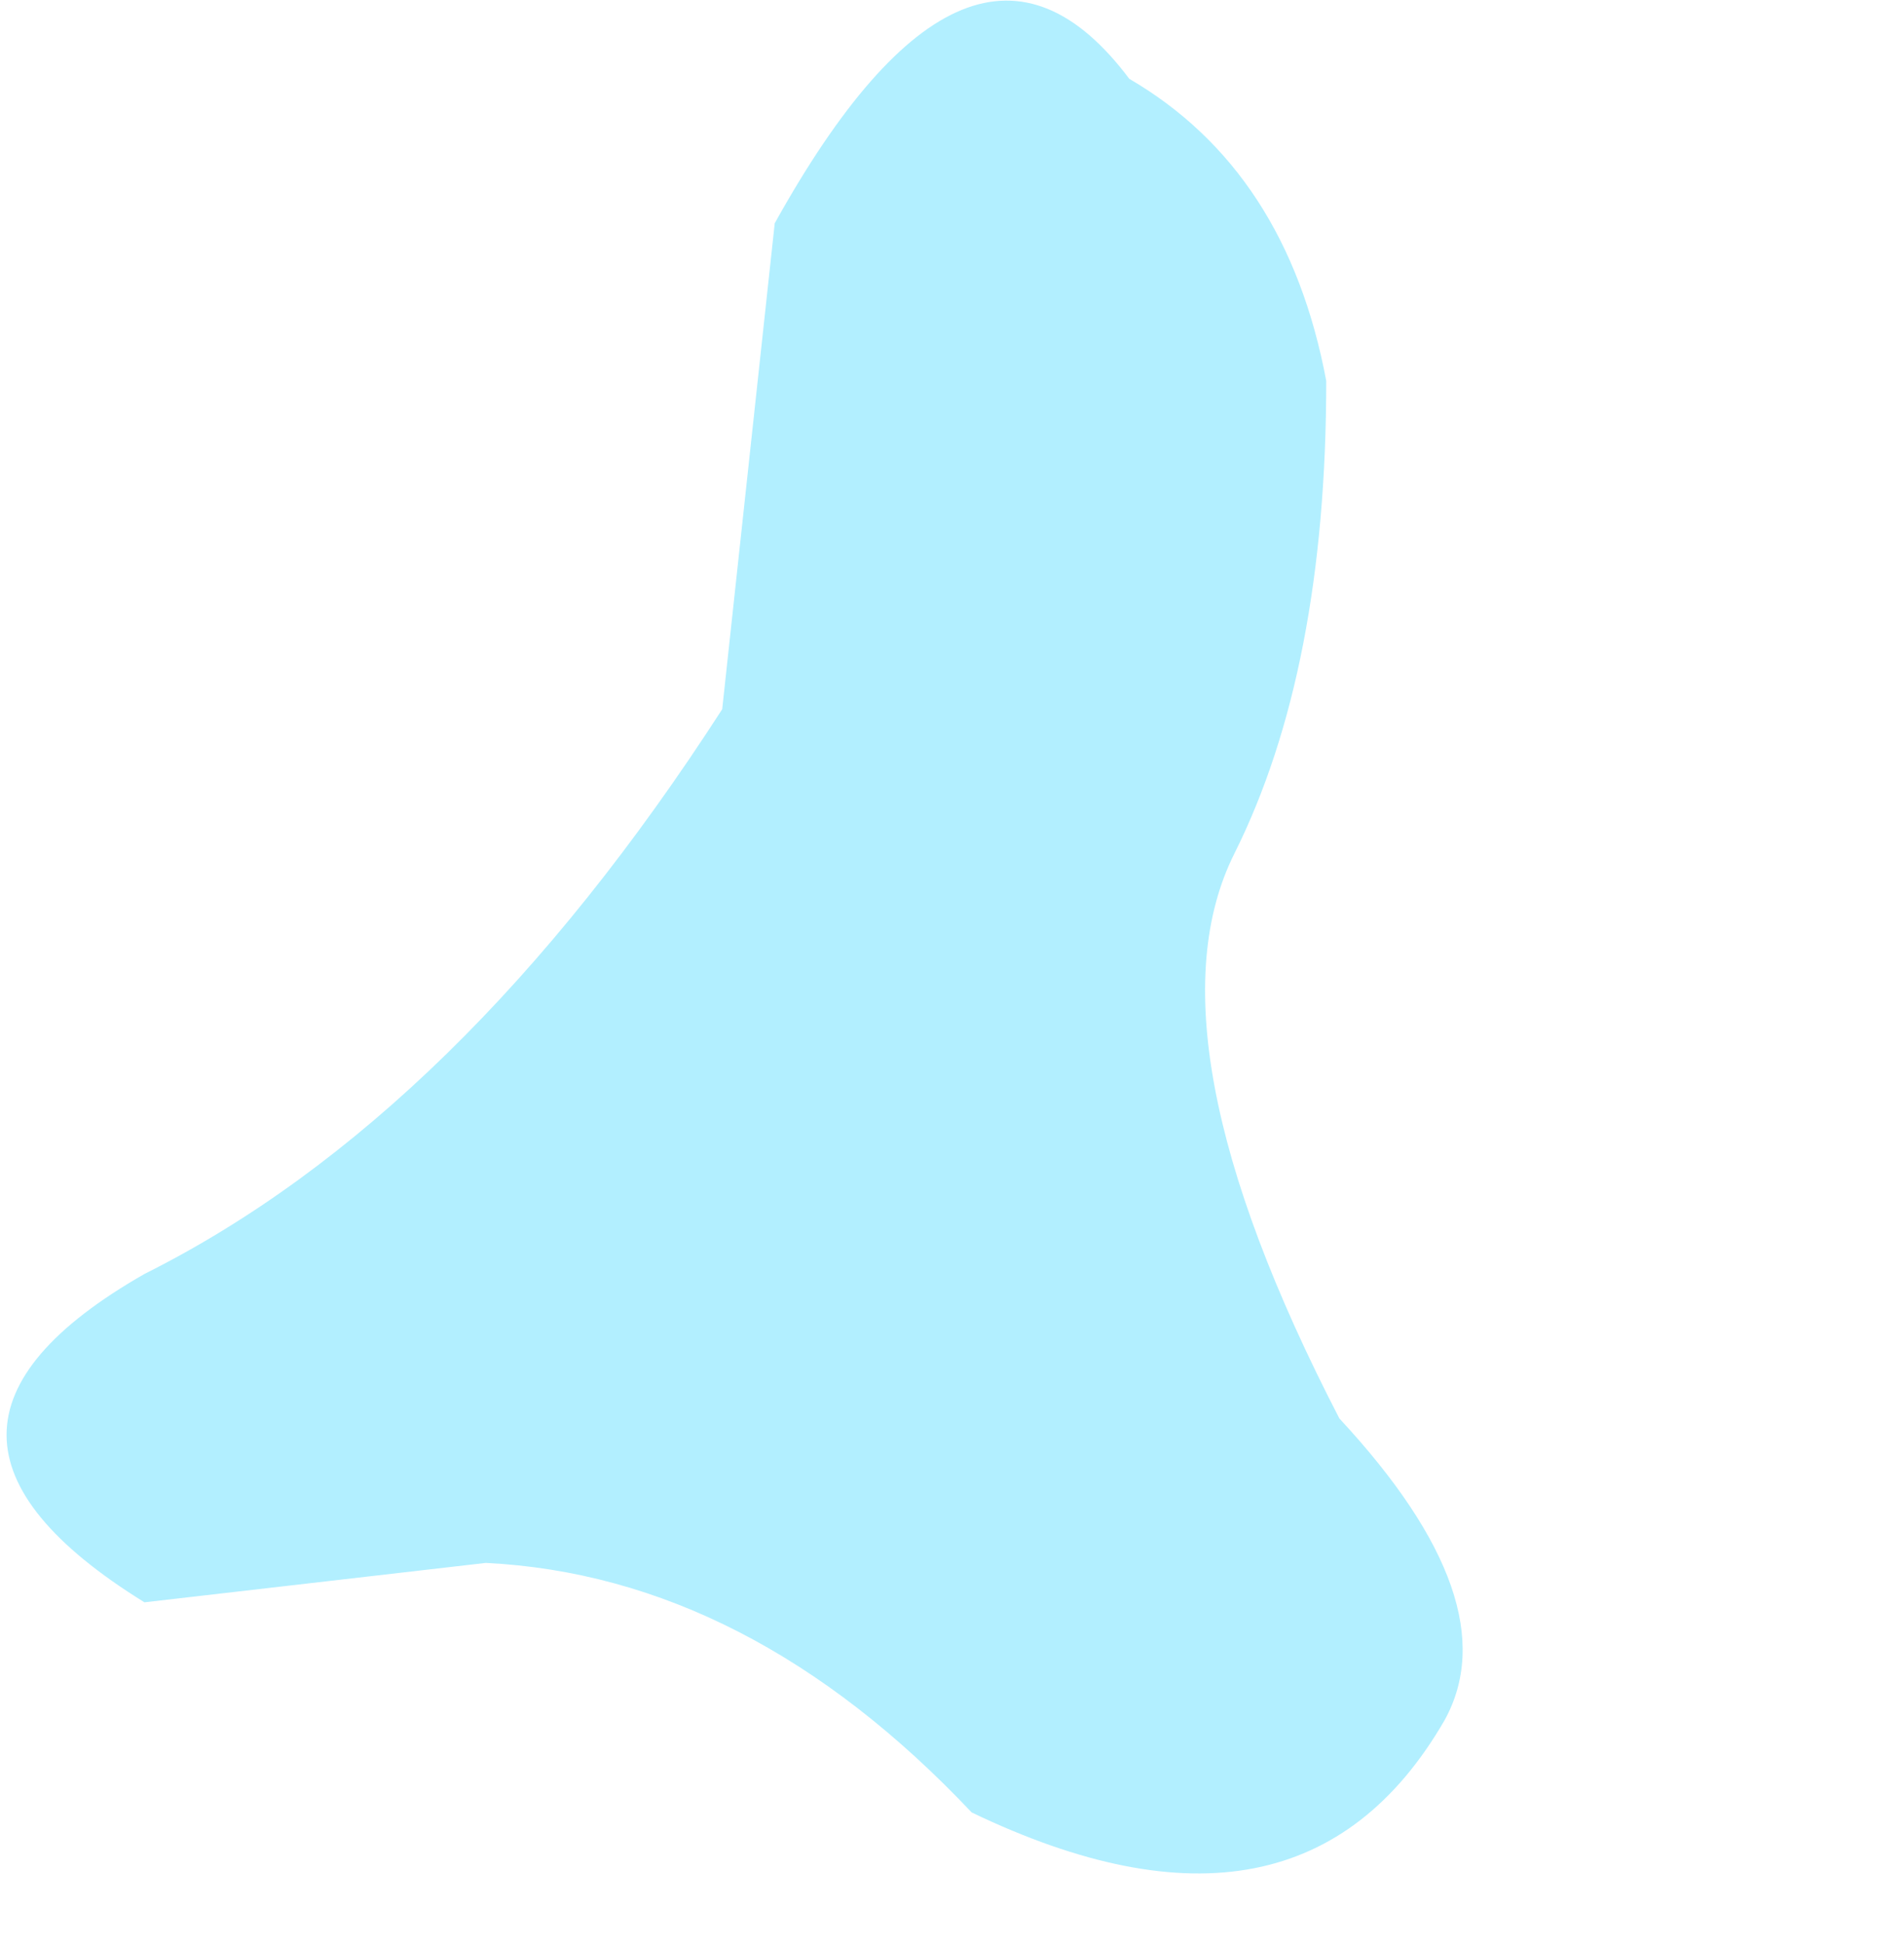 <?xml version="1.0" encoding="UTF-8" standalone="no"?>
<svg xmlns:ffdec="https://www.free-decompiler.com/flash" xmlns:xlink="http://www.w3.org/1999/xlink" ffdec:objectType="frame" height="7.4px" width="7.25px" xmlns="http://www.w3.org/2000/svg">
  <g transform="matrix(1.0, 0.0, 0.0, 1.0, 0.0, 0.0)">
    <use ffdec:characterId="19" height="7.15" transform="matrix(1.0, 0.0, 0.0, 1.0, 0.0, 0.0)" width="5.55" xlink:href="#shape0"/>
  </g>
  <defs>
    <g id="shape0" transform="matrix(1.0, 0.0, 0.0, 1.0, 0.0, 0.0)">
      <path d="M2.95 0.85 Q3.7 -0.5 4.3 0.3 4.9 0.65 5.05 1.45 5.05 2.55 4.7 3.25 4.35 3.95 5.1 5.4 5.75 6.1 5.5 6.55 4.95 7.5 3.7 6.9 2.85 6.0 1.85 5.95 L0.55 6.1 Q-0.5 5.45 0.55 4.85 1.75 4.25 2.75 2.7 L2.95 0.85" fill="#66e0ff" fill-opacity="0.498" fill-rule="evenodd" stroke="none"/>
    </g>
  </defs>
</svg>
